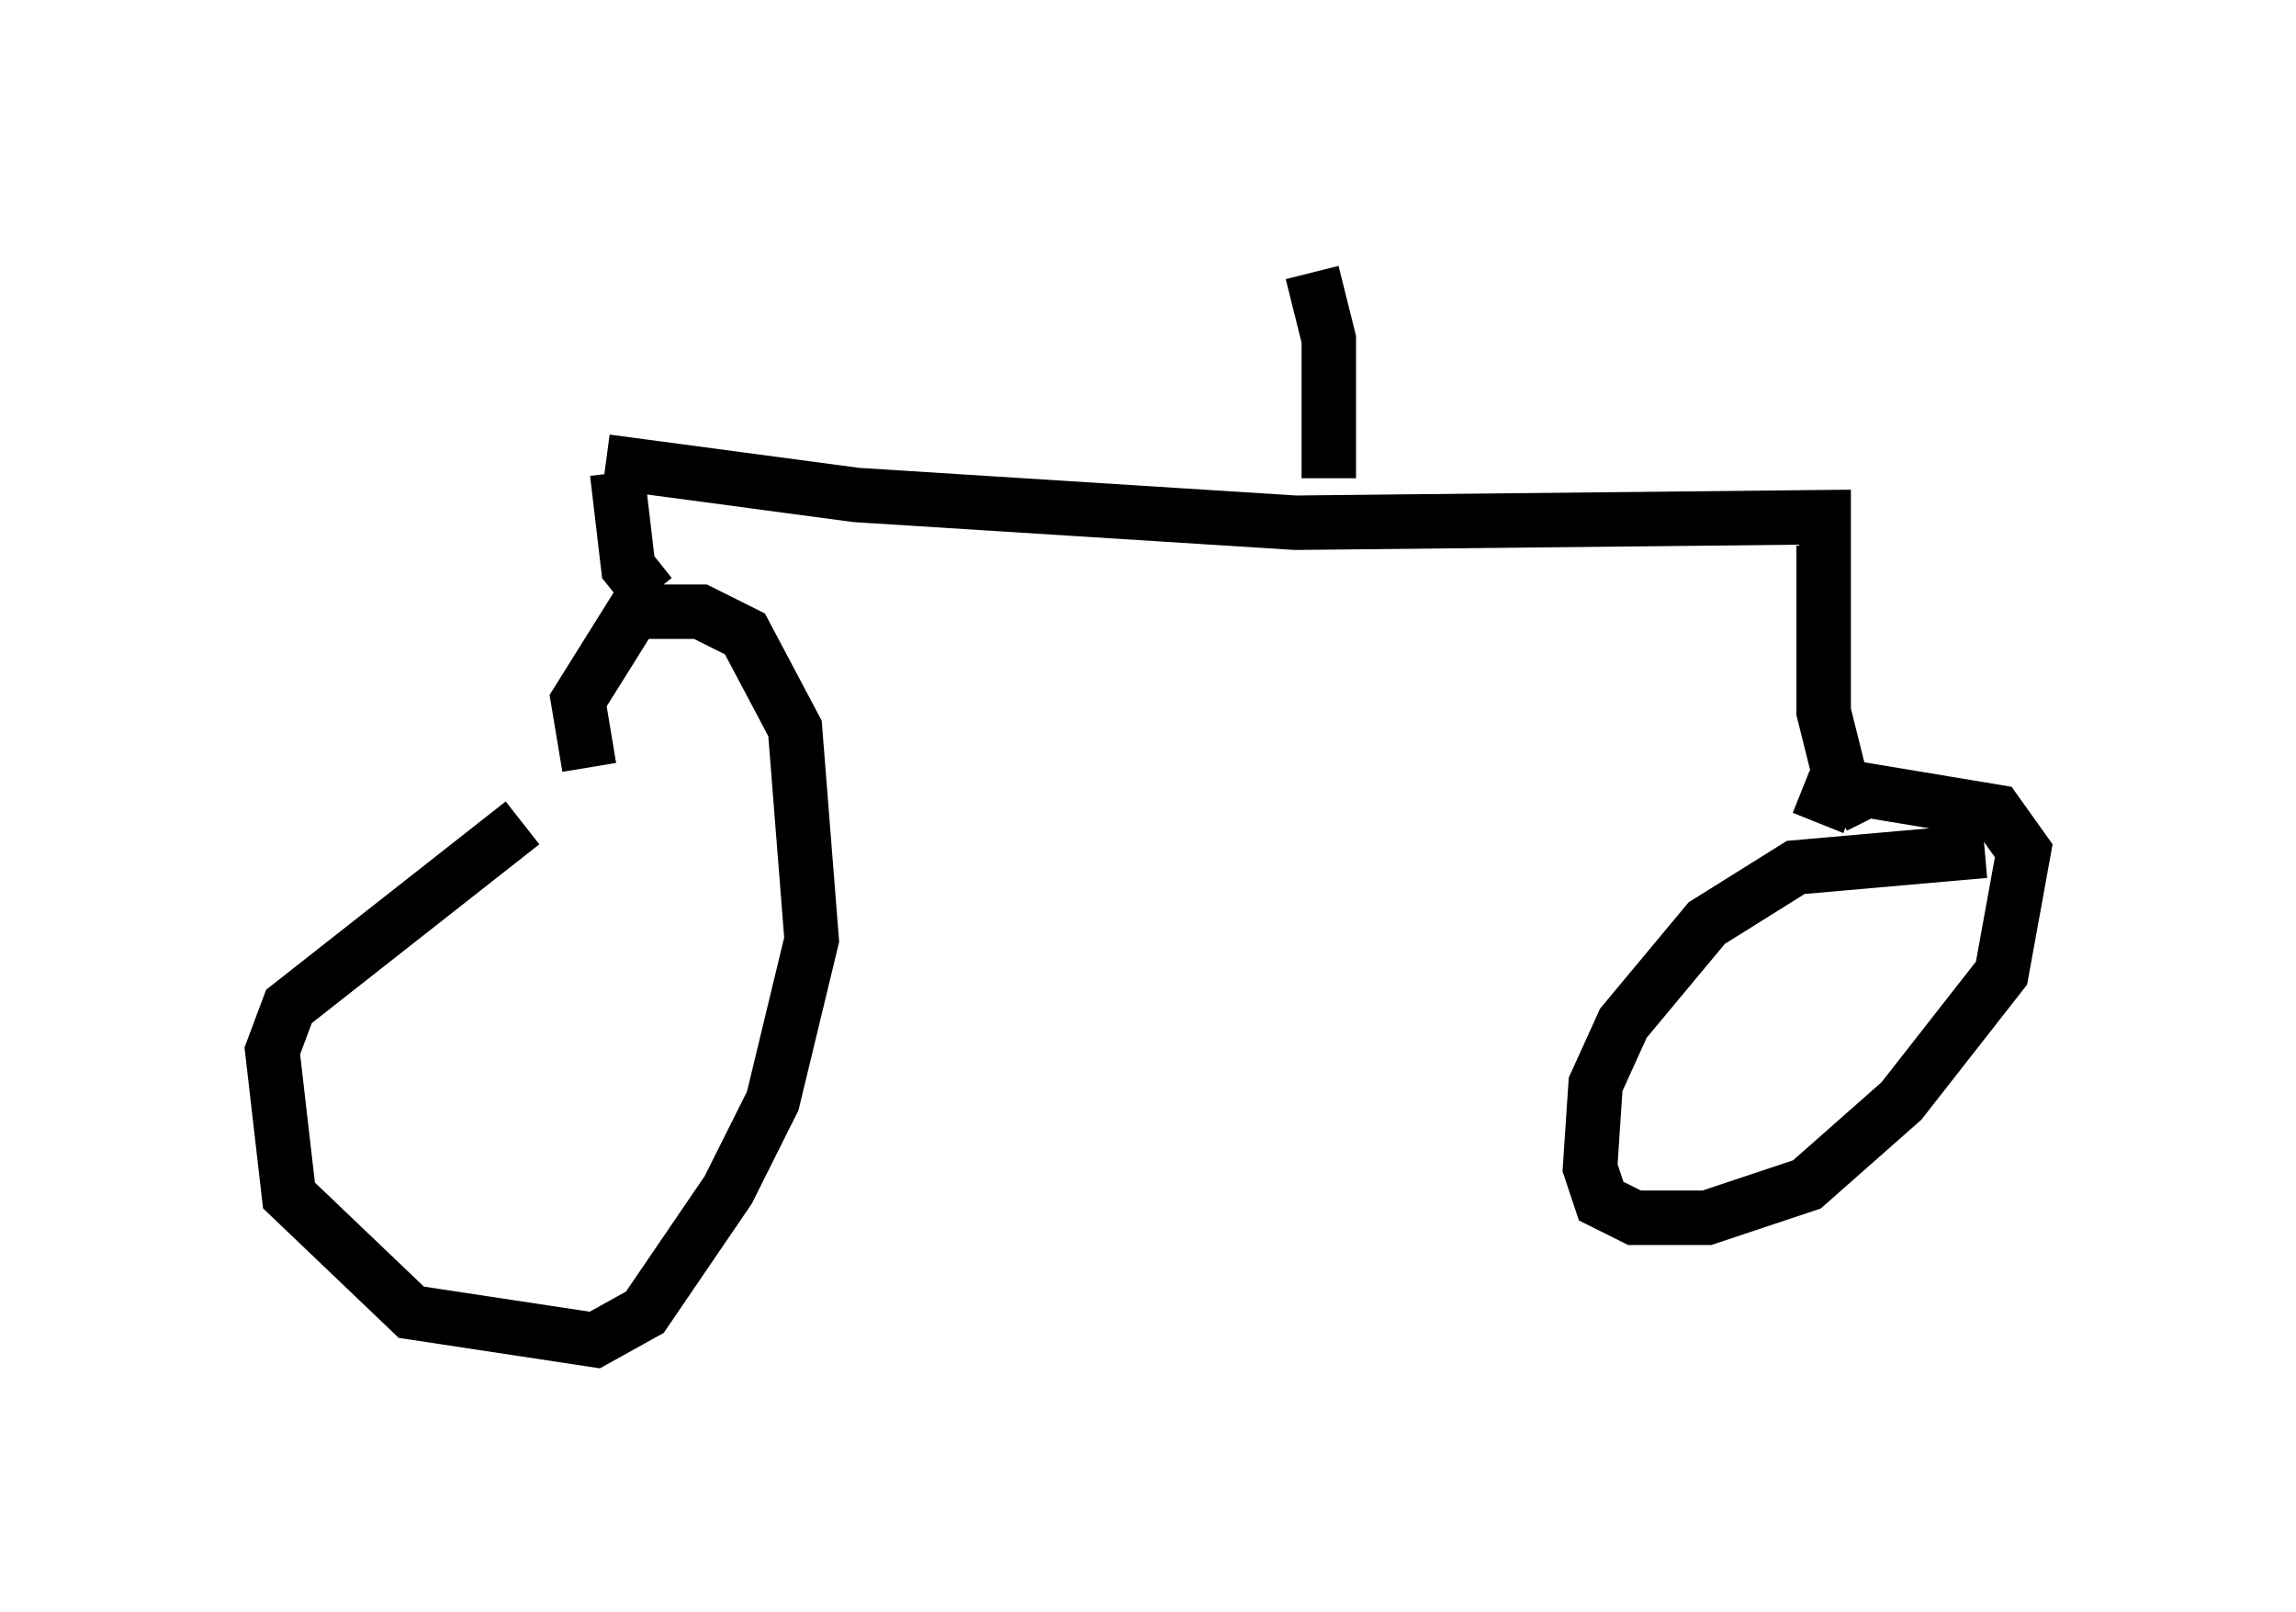 <?xml version="1.0" encoding="utf-8" ?>
<svg baseProfile="full" height="29.6" version="1.1" width="42.157" xmlns="http://www.w3.org/2000/svg" xmlns:ev="http://www.w3.org/2001/xml-events" xmlns:xlink="http://www.w3.org/1999/xlink"><defs /><rect fill="white" height="29.6" width="42.157" x="0" y="0" /><path d="M10.104, 15.515 m-0.51, -0.408 l-4.288, 3.369 -0.306, 0.817 l0.306, 2.654 2.246, 2.144 l3.369, 0.51 0.919, -0.51 l1.531, -2.246 0.817, -1.633 l0.715, -2.96 -0.306, -3.879 l-0.919, -1.735 -0.817, -0.408 l-1.225, 0.0 -1.021, 1.633 l0.204, 1.225 m25.623, 1.531 l-3.471, 0.306 -1.633, 1.021 l-1.531, 1.838 -0.51, 1.123 l-0.102, 1.531 0.204, 0.613 l0.613, 0.306 1.327, 0.0 l1.838, -0.613 1.735, -1.531 l1.838, -2.348 0.408, -2.246 l-0.51, -0.715 -2.45, -0.408 l-0.613, 0.102 -0.204, 0.51 m-21.438, -4.185 l-0.408, -0.51 -0.204, -1.735 m-0.204, -0.204 l4.594, 0.613 8.065, 0.51 l9.698, -0.102 0.0, 3.573 l0.408, 1.633 -0.204, 0.102 m-9.29, -6.023 l0.0, -2.552 -0.306, -1.225 " fill="none" stroke="black" stroke-width="1" /></svg>